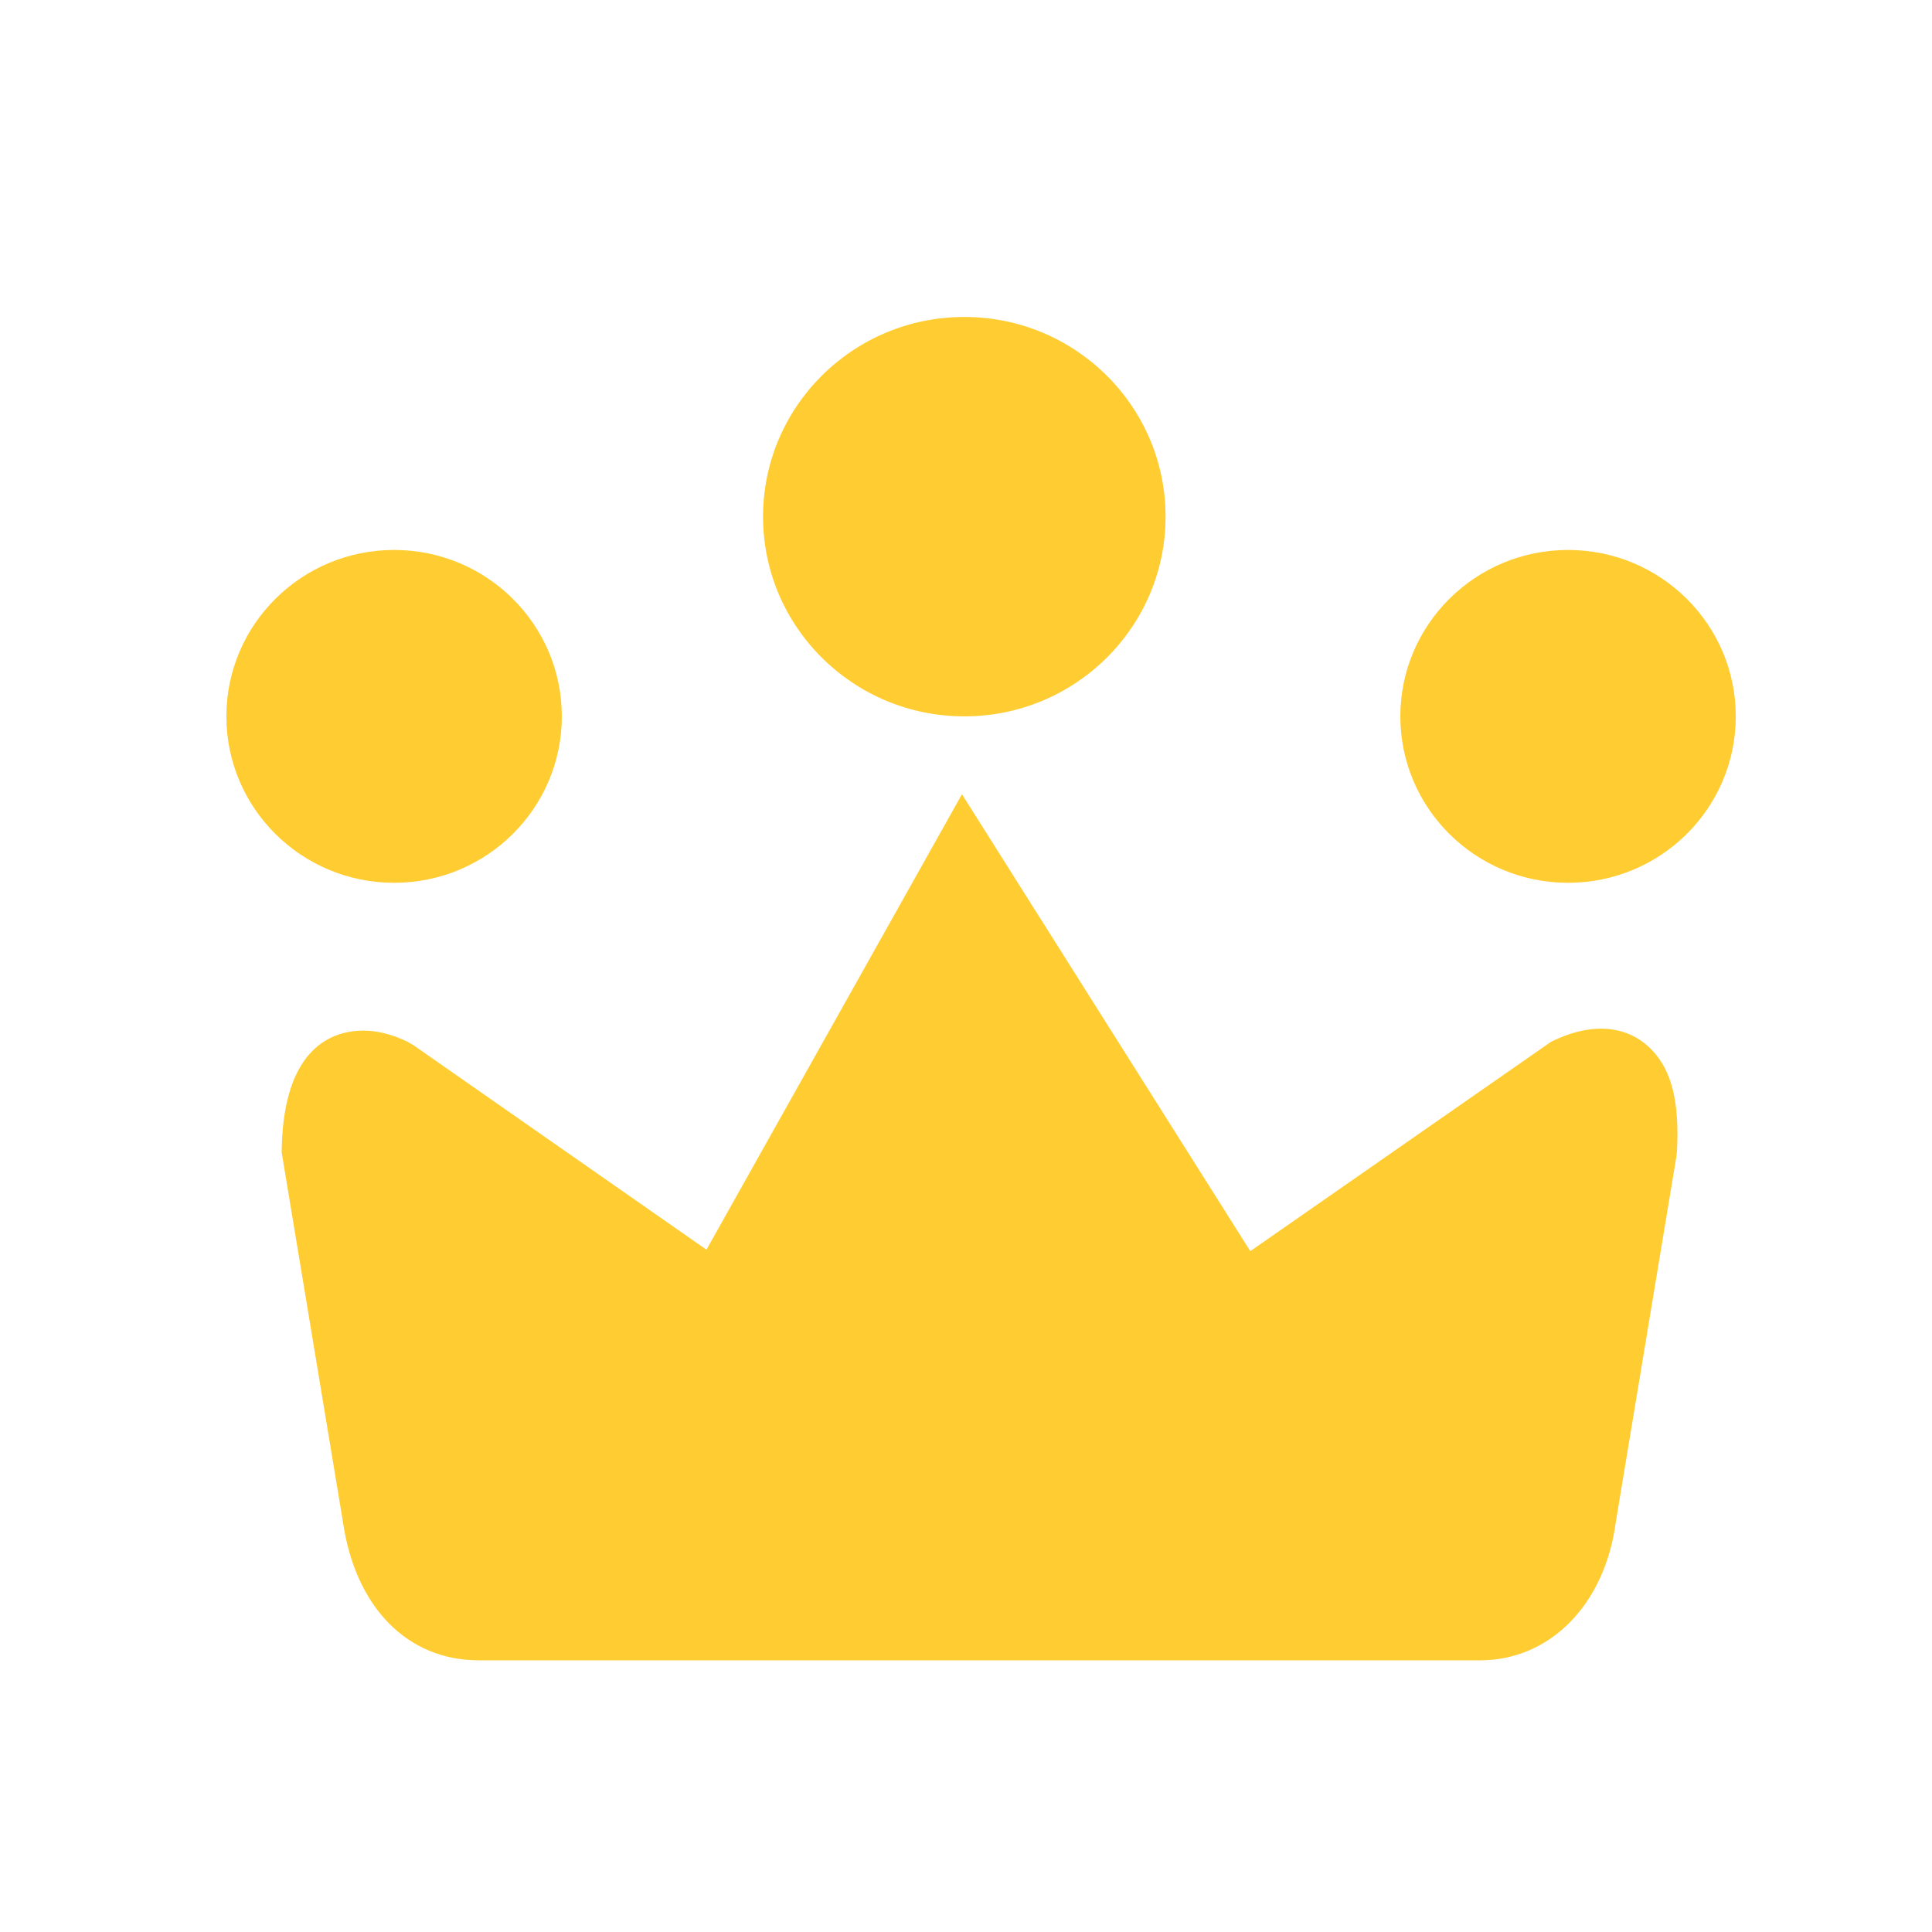 <?xml version="1.0" standalone="no"?><!DOCTYPE svg PUBLIC "-//W3C//DTD SVG 1.1//EN" "http://www.w3.org/Graphics/SVG/1.1/DTD/svg11.dtd"><svg t="1509420073284" class="icon" style="" viewBox="0 0 1024 1024" version="1.1" xmlns="http://www.w3.org/2000/svg" p-id="996" xmlns:xlink="http://www.w3.org/1999/xlink" width="200" height="200"><defs><style type="text/css"></style></defs><path d="M831.104 291.488c49.088 0 88.896 39.488 88.896 88.208 0 48.72-39.792 88.208-88.896 88.208-49.088 0-88.896-39.488-88.896-88.208C742.224 330.976 782.016 291.488 831.104 291.488z" p-id="997" fill="#ffcd32"></path><path d="M511.104 168c58.912 0 106.672 47.392 106.672 105.84 0 58.448-47.76 105.84-106.672 105.84s-106.672-47.392-106.672-105.84C404.448 215.392 452.192 168 511.104 168z" p-id="998" fill="#ffcd32"></path><path d="M208.88 291.488c49.088 0 88.896 39.488 88.896 88.208 0 48.72-39.792 88.208-88.896 88.208-49.088 0-88.896-39.488-88.896-88.208C120 330.976 159.792 291.488 208.88 291.488z" p-id="999" fill="#ffcd32"></path><path d="M205.504 573.728 382.4 697.216l128.656-229.328 144.736 229.328 176.912-123.488c24.864-12.416 33.952 0.832 32.16 35.28l-32.16 194.048c-3.936 29.216-21.6 52.928-48.24 52.928l-530.72 0c-26.64 0-43.536-20.256-48.24-52.928l-32.16-194.048C173.92 581.744 180.64 561.984 205.504 573.728z" p-id="1000" fill="#ffcd32"></path><path d="M784.464 880l-530.72 0c-37.872 0-65.456-28.16-72-73.504L149.28 610.736l0.048-2.256c1.2-54.144 27.6-62.224 43.216-62.224 7.408 0 15.008 1.888 23.216 5.776l3.472 2 155.2 108.336 135.424-241.392 152.832 242.16 159.296-110.896c21.968-10.96 41.168-8.768 53.68 4.4 10.464 11.024 14.528 27.568 13.168 53.6l-0.304 2.672-32.16 194.064C850.56 850.368 821.616 880 784.464 880zM197.376 607.392l31.792 191.76C232.352 821.104 240.592 832 253.744 832l530.72 0c13.904 0 22.32-16.144 24.464-32.128l32.032-193.408c0.176-3.76 0.16-6.816 0.048-9.264l-192.08 134.08-136.672-216.496-121.888 217.264-192.208-134.16C197.824 600.304 197.536 603.408 197.376 607.392z" p-id="1001" fill="#ffcd32"></path></svg>